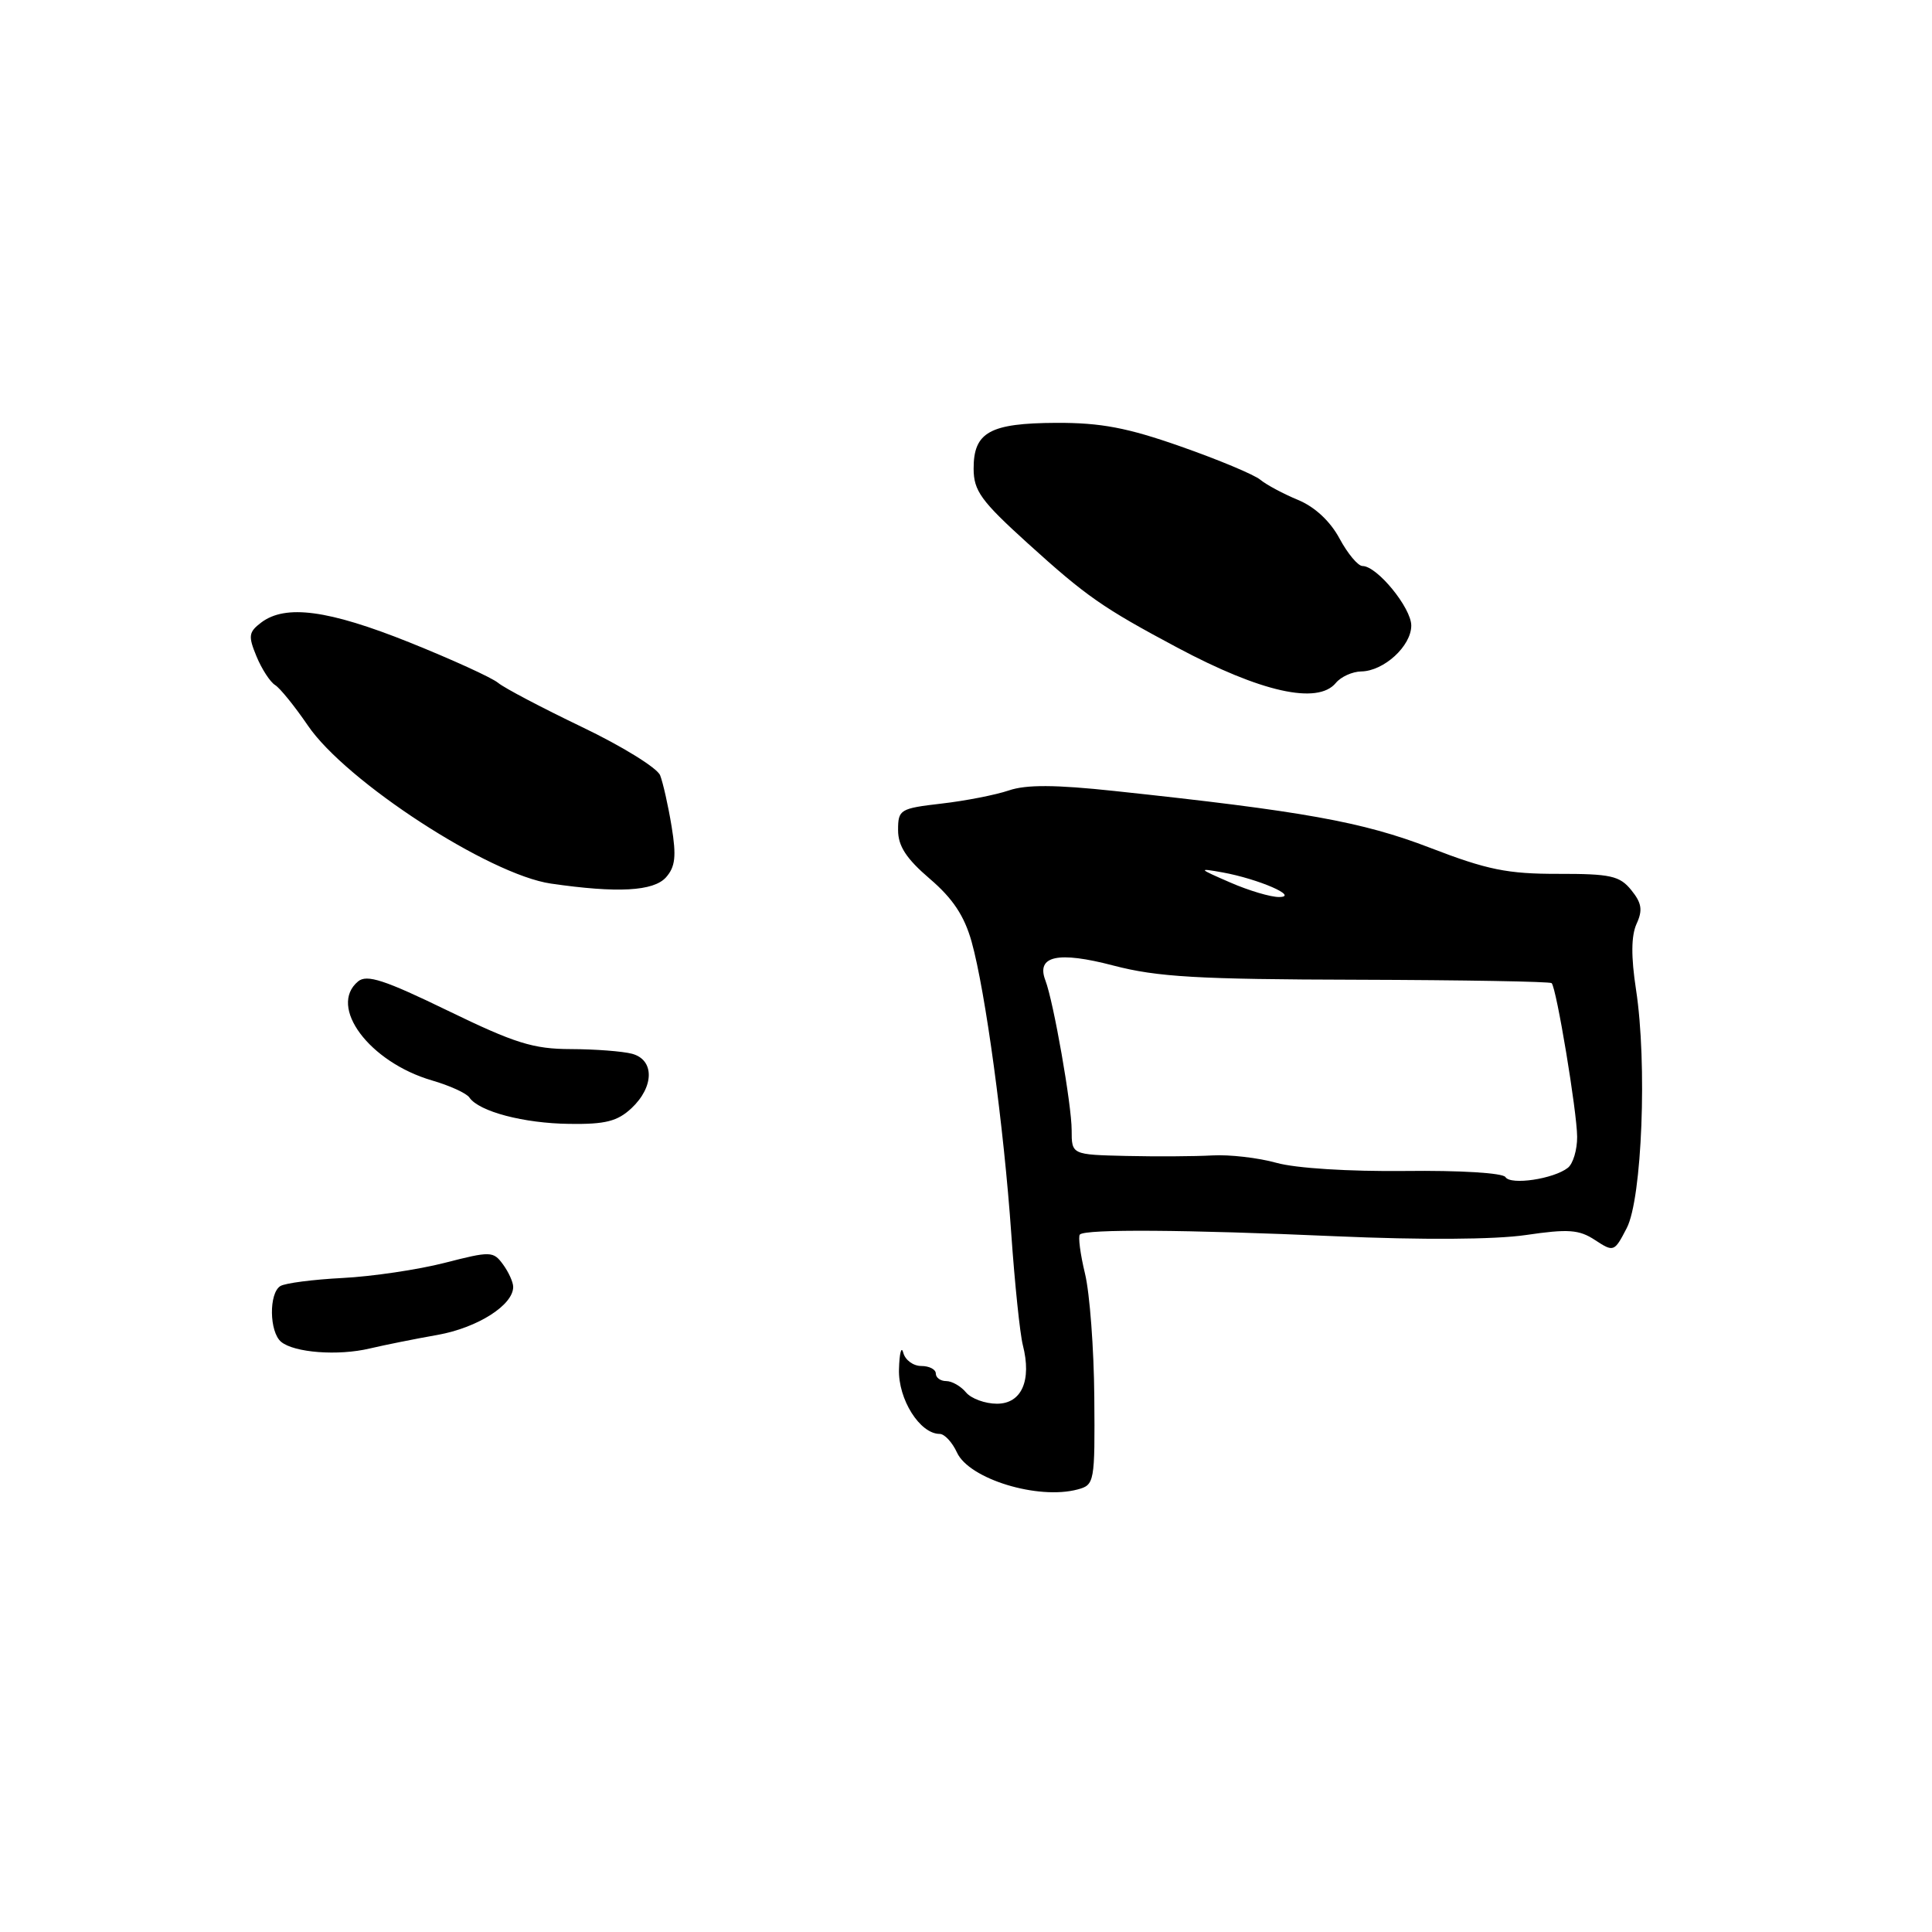 <?xml version="1.0" encoding="UTF-8" standalone="no"?>
<!DOCTYPE svg PUBLIC "-//W3C//DTD SVG 1.1//EN" "http://www.w3.org/Graphics/SVG/1.1/DTD/svg11.dtd" >
<svg xmlns="http://www.w3.org/2000/svg" xmlns:xlink="http://www.w3.org/1999/xlink" version="1.1" viewBox="0 0 256 256">
 <g >
 <path fill="currentColor"
d=" M 142.79 197.36 C 145.03 196.76 145.09 196.43 145.00 185.12 C 144.95 178.73 144.40 171.37 143.77 168.77 C 143.14 166.17 142.84 163.83 143.09 163.58 C 143.83 162.84 157.08 162.93 177.00 163.81 C 188.40 164.31 198.06 164.25 202.17 163.65 C 207.81 162.82 209.24 162.92 211.36 164.32 C 213.82 165.93 213.91 165.90 215.55 162.73 C 217.58 158.82 218.28 140.88 216.78 131.12 C 216.11 126.75 216.14 124.00 216.85 122.42 C 217.69 120.60 217.54 119.65 216.15 117.94 C 214.62 116.05 213.41 115.78 206.45 115.79 C 199.76 115.80 197.07 115.26 189.50 112.34 C 180.51 108.88 172.69 107.48 147.67 104.81 C 139.83 103.97 135.97 103.95 133.67 104.74 C 131.93 105.33 127.91 106.12 124.75 106.48 C 119.25 107.12 119.00 107.27 119.00 109.99 C 119.00 112.11 120.09 113.78 123.21 116.45 C 126.25 119.05 127.78 121.36 128.74 124.77 C 130.58 131.37 133.01 149.27 134.00 163.50 C 134.46 170.10 135.15 176.73 135.53 178.23 C 136.73 182.93 135.37 186.00 132.10 186.00 C 130.53 186.00 128.68 185.32 128.00 184.50 C 127.32 183.68 126.14 183.00 125.38 183.00 C 124.62 183.00 124.00 182.55 124.00 182.00 C 124.00 181.45 123.13 181.00 122.07 181.00 C 121.01 181.00 119.94 180.21 119.69 179.25 C 119.44 178.29 119.18 179.27 119.12 181.44 C 119.00 185.41 121.89 190.00 124.51 190.00 C 125.15 190.00 126.18 191.11 126.80 192.46 C 128.40 195.97 137.53 198.77 142.79 197.36 Z  M 57.99 176.88 C 63.28 175.93 68.00 172.94 68.00 170.52 C 68.00 169.89 67.39 168.55 66.65 167.54 C 65.36 165.78 65.02 165.77 58.90 167.34 C 55.38 168.24 49.30 169.14 45.40 169.34 C 41.49 169.54 37.78 170.02 37.15 170.41 C 35.61 171.36 35.68 176.49 37.25 177.80 C 38.99 179.24 44.81 179.68 49.00 178.68 C 50.92 178.23 54.97 177.41 57.99 176.88 Z  M 83.69 146.83 C 86.70 143.99 86.73 140.43 83.75 139.63 C 82.51 139.30 78.87 139.02 75.64 139.01 C 70.66 139.00 68.24 138.24 59.34 133.92 C 50.94 129.84 48.61 129.08 47.45 130.04 C 43.44 133.37 48.93 140.73 57.23 143.16 C 59.58 143.84 61.82 144.86 62.20 145.43 C 63.46 147.28 69.39 148.85 75.44 148.92 C 80.22 148.99 81.82 148.58 83.69 146.83 Z  M 88.25 116.25 C 89.48 114.86 89.64 113.46 88.99 109.50 C 88.54 106.75 87.85 103.70 87.47 102.73 C 87.08 101.75 82.43 98.88 77.13 96.34 C 71.84 93.80 66.83 91.17 66.00 90.48 C 65.17 89.79 59.88 87.38 54.23 85.11 C 43.49 80.81 37.83 80.06 34.61 82.49 C 32.94 83.76 32.87 84.27 33.99 86.98 C 34.69 88.67 35.80 90.37 36.45 90.77 C 37.10 91.17 39.05 93.58 40.79 96.13 C 45.82 103.54 64.82 115.89 73.00 117.08 C 81.82 118.36 86.60 118.10 88.25 116.25 Z  M 177.00 90.50 C 177.68 89.67 179.20 88.99 180.37 88.97 C 183.38 88.92 187.00 85.60 187.00 82.89 C 187.00 80.54 182.47 75.00 180.54 75.00 C 179.94 75.00 178.57 73.36 177.49 71.35 C 176.26 69.06 174.21 67.16 172.01 66.25 C 170.08 65.45 167.82 64.25 167.00 63.57 C 166.18 62.89 161.44 60.91 156.48 59.17 C 149.38 56.67 145.87 56.01 139.98 56.03 C 131.15 56.07 129.00 57.26 129.01 62.11 C 129.02 65.04 129.99 66.38 136.19 72.00 C 143.95 79.03 146.10 80.53 156.00 85.81 C 167.08 91.72 174.59 93.40 177.00 90.50 Z  M 199.48 155.97 C 199.14 155.42 193.42 155.07 186.19 155.16 C 178.77 155.24 171.69 154.80 169.13 154.08 C 166.73 153.41 162.90 152.97 160.63 153.10 C 158.36 153.23 153.24 153.26 149.25 153.17 C 142.00 153.00 142.00 153.00 142.00 149.75 C 142.00 146.40 139.60 132.73 138.52 129.91 C 137.27 126.65 140.18 126.01 147.53 127.94 C 153.35 129.46 158.70 129.77 179.86 129.82 C 193.81 129.86 205.40 130.06 205.60 130.27 C 206.24 130.91 208.96 147.30 208.98 150.63 C 208.99 152.35 208.44 154.20 207.75 154.74 C 205.87 156.22 200.16 157.07 199.48 155.97 Z  M 163.00 116.93 C 158.74 115.08 158.69 115.01 162.00 115.60 C 166.77 116.47 172.21 118.83 169.50 118.86 C 168.40 118.88 165.47 118.01 163.00 116.93 Z "/>
</g>
</svg>